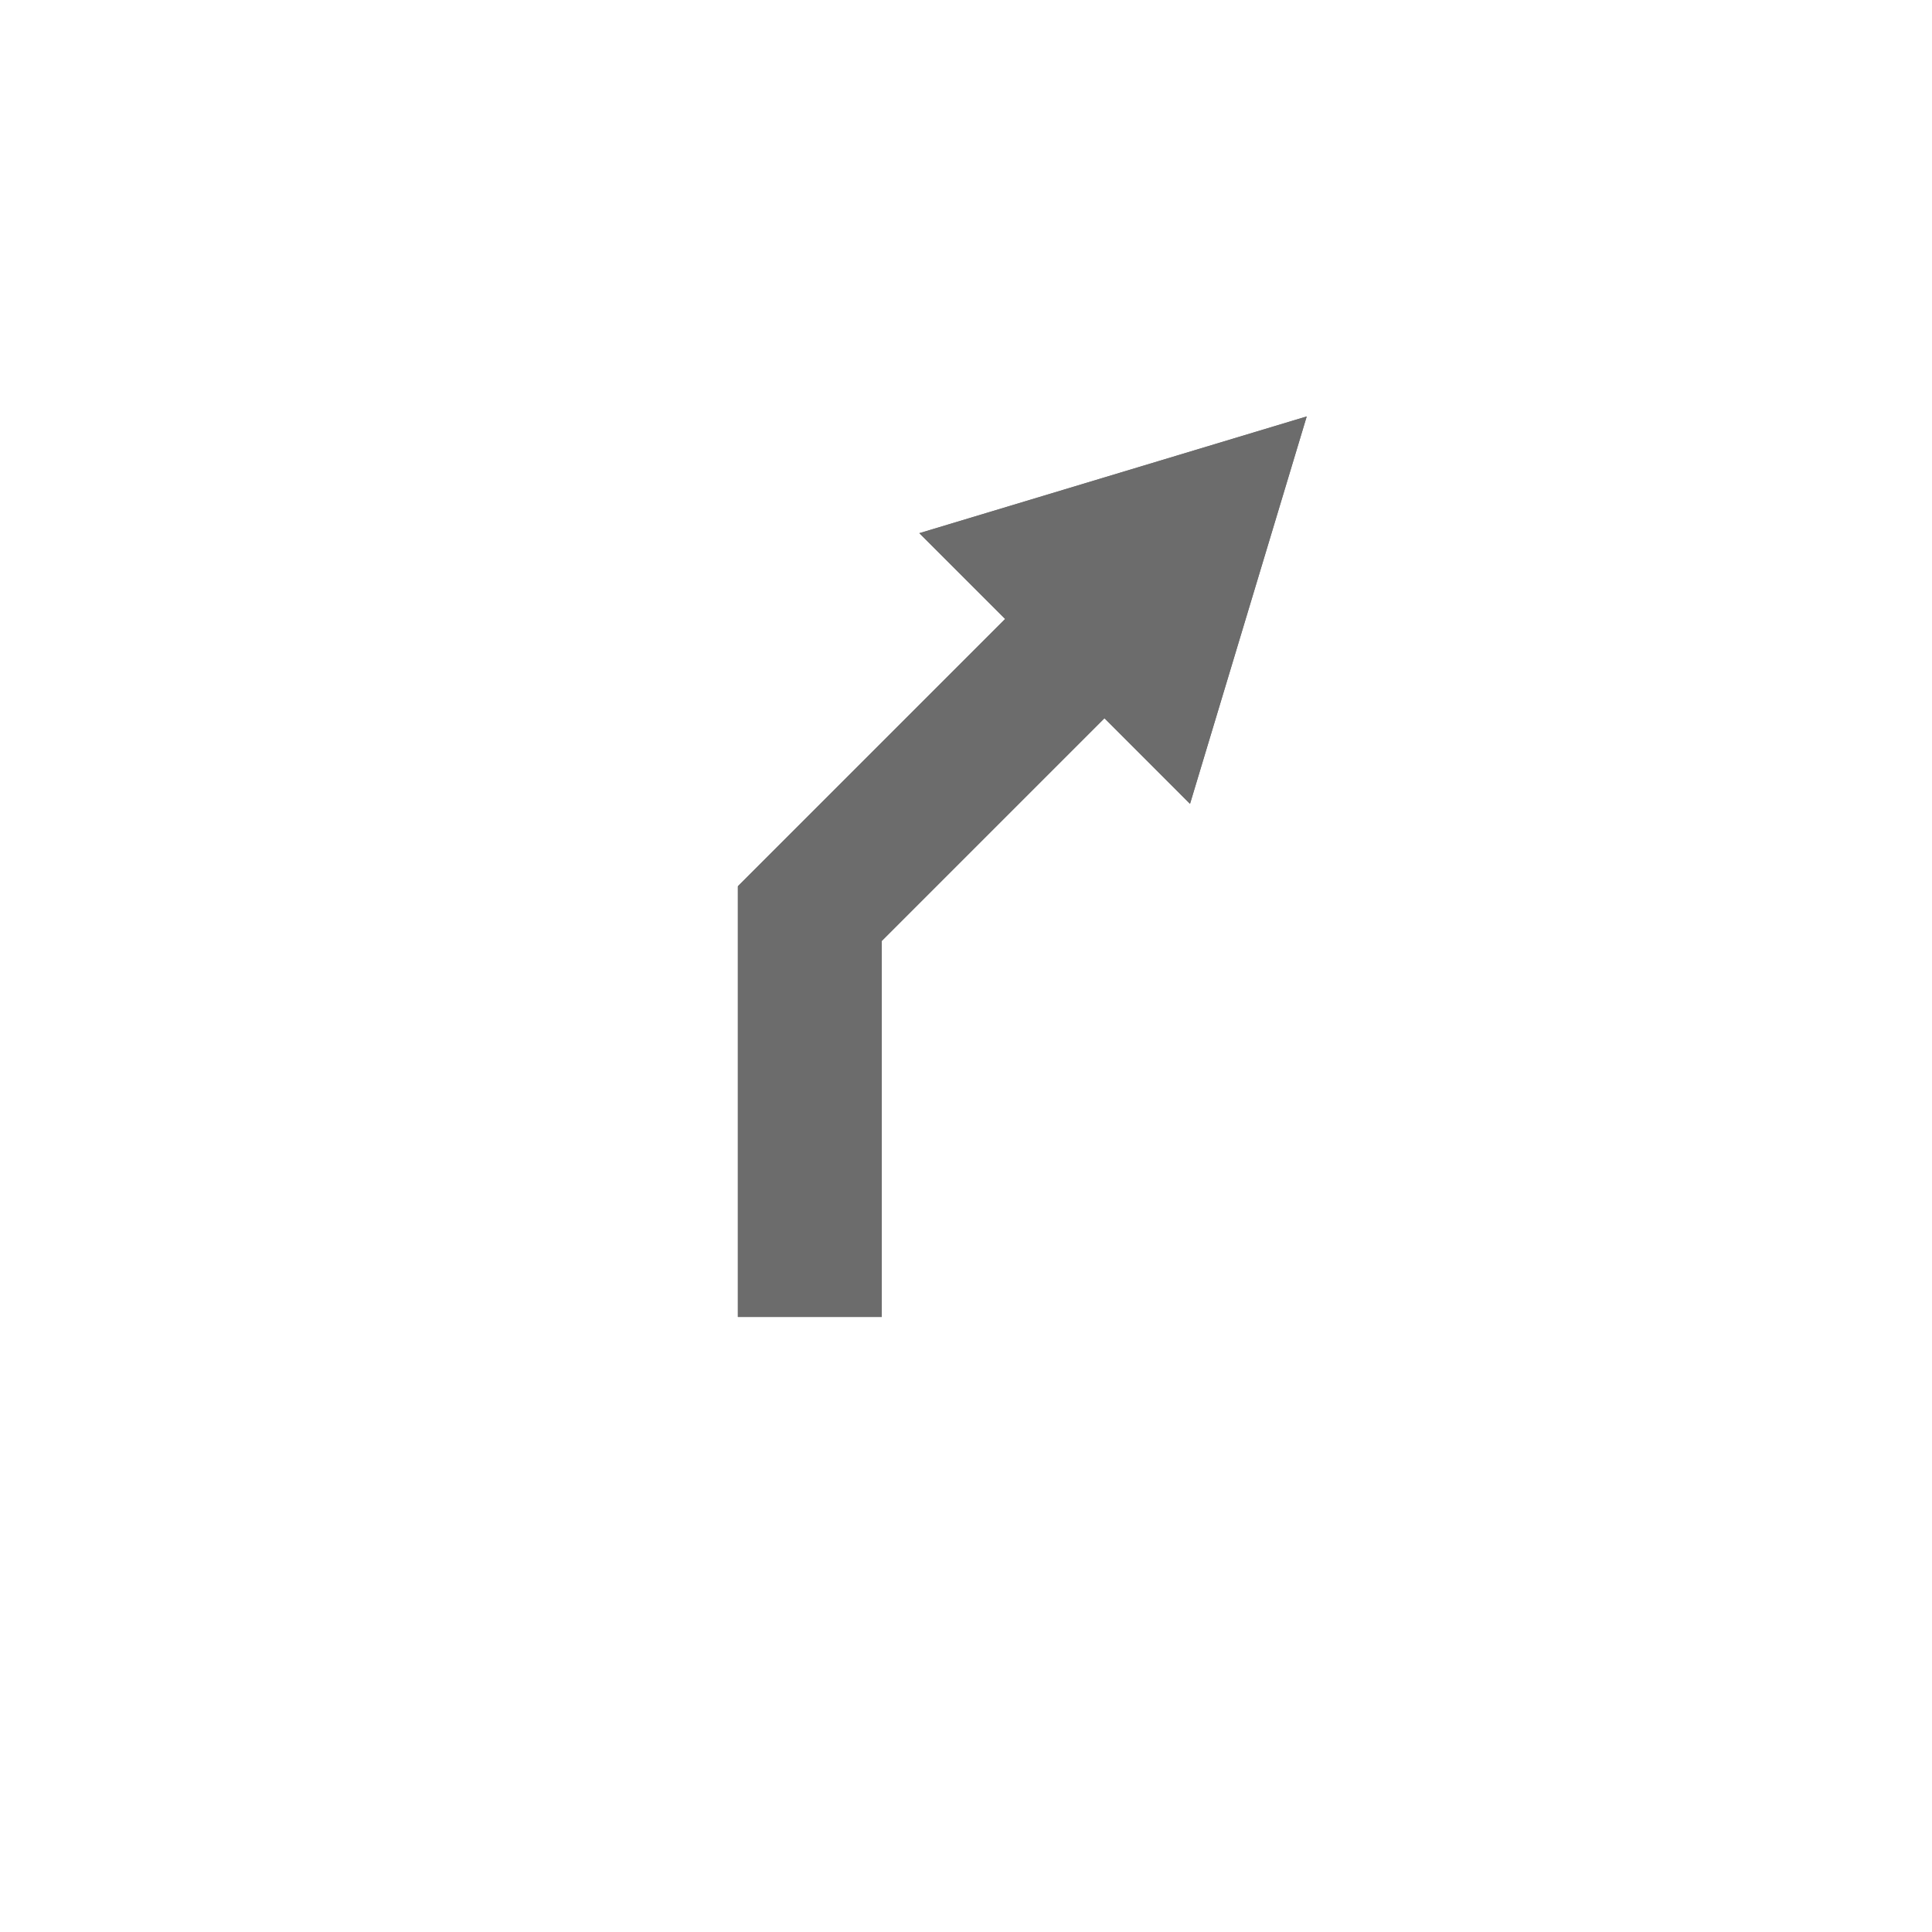 <?xml version="1.0" encoding="UTF-8" standalone="no"?>
<!DOCTYPE svg PUBLIC "-//W3C//DTD SVG 1.1//EN" "http://www.w3.org/Graphics/SVG/1.1/DTD/svg11.dtd">
<svg version="1.1" xmlns="http://www.w3.org/2000/svg" xmlns:xlink="http://www.w3.org/1999/xlink" preserveAspectRatio="xMidYMid meet" viewBox="0 0 640 640" width="48" height="48"><defs><path d="M365.87 237.93L292.1 311.7L292.1 436.26L244.43 436.26L244.43 293.65L244.49 293.65L244.43 293.58L332.97 205.04L304.55 176.62L432.87 137.95L394.21 266.28L365.87 237.93Z" id="g1Bo7lhOHp"></path></defs><g><g><g><use xlink:href="#g1Bo7lhOHp" opacity="1" fill="#6c6c6c" fill-opacity="1"></use><use xlink:href="#g1Bo7lhOHp" opacity="1" fill="#6c6c6c" fill-opacity="1"></use></g></g></g></svg>
